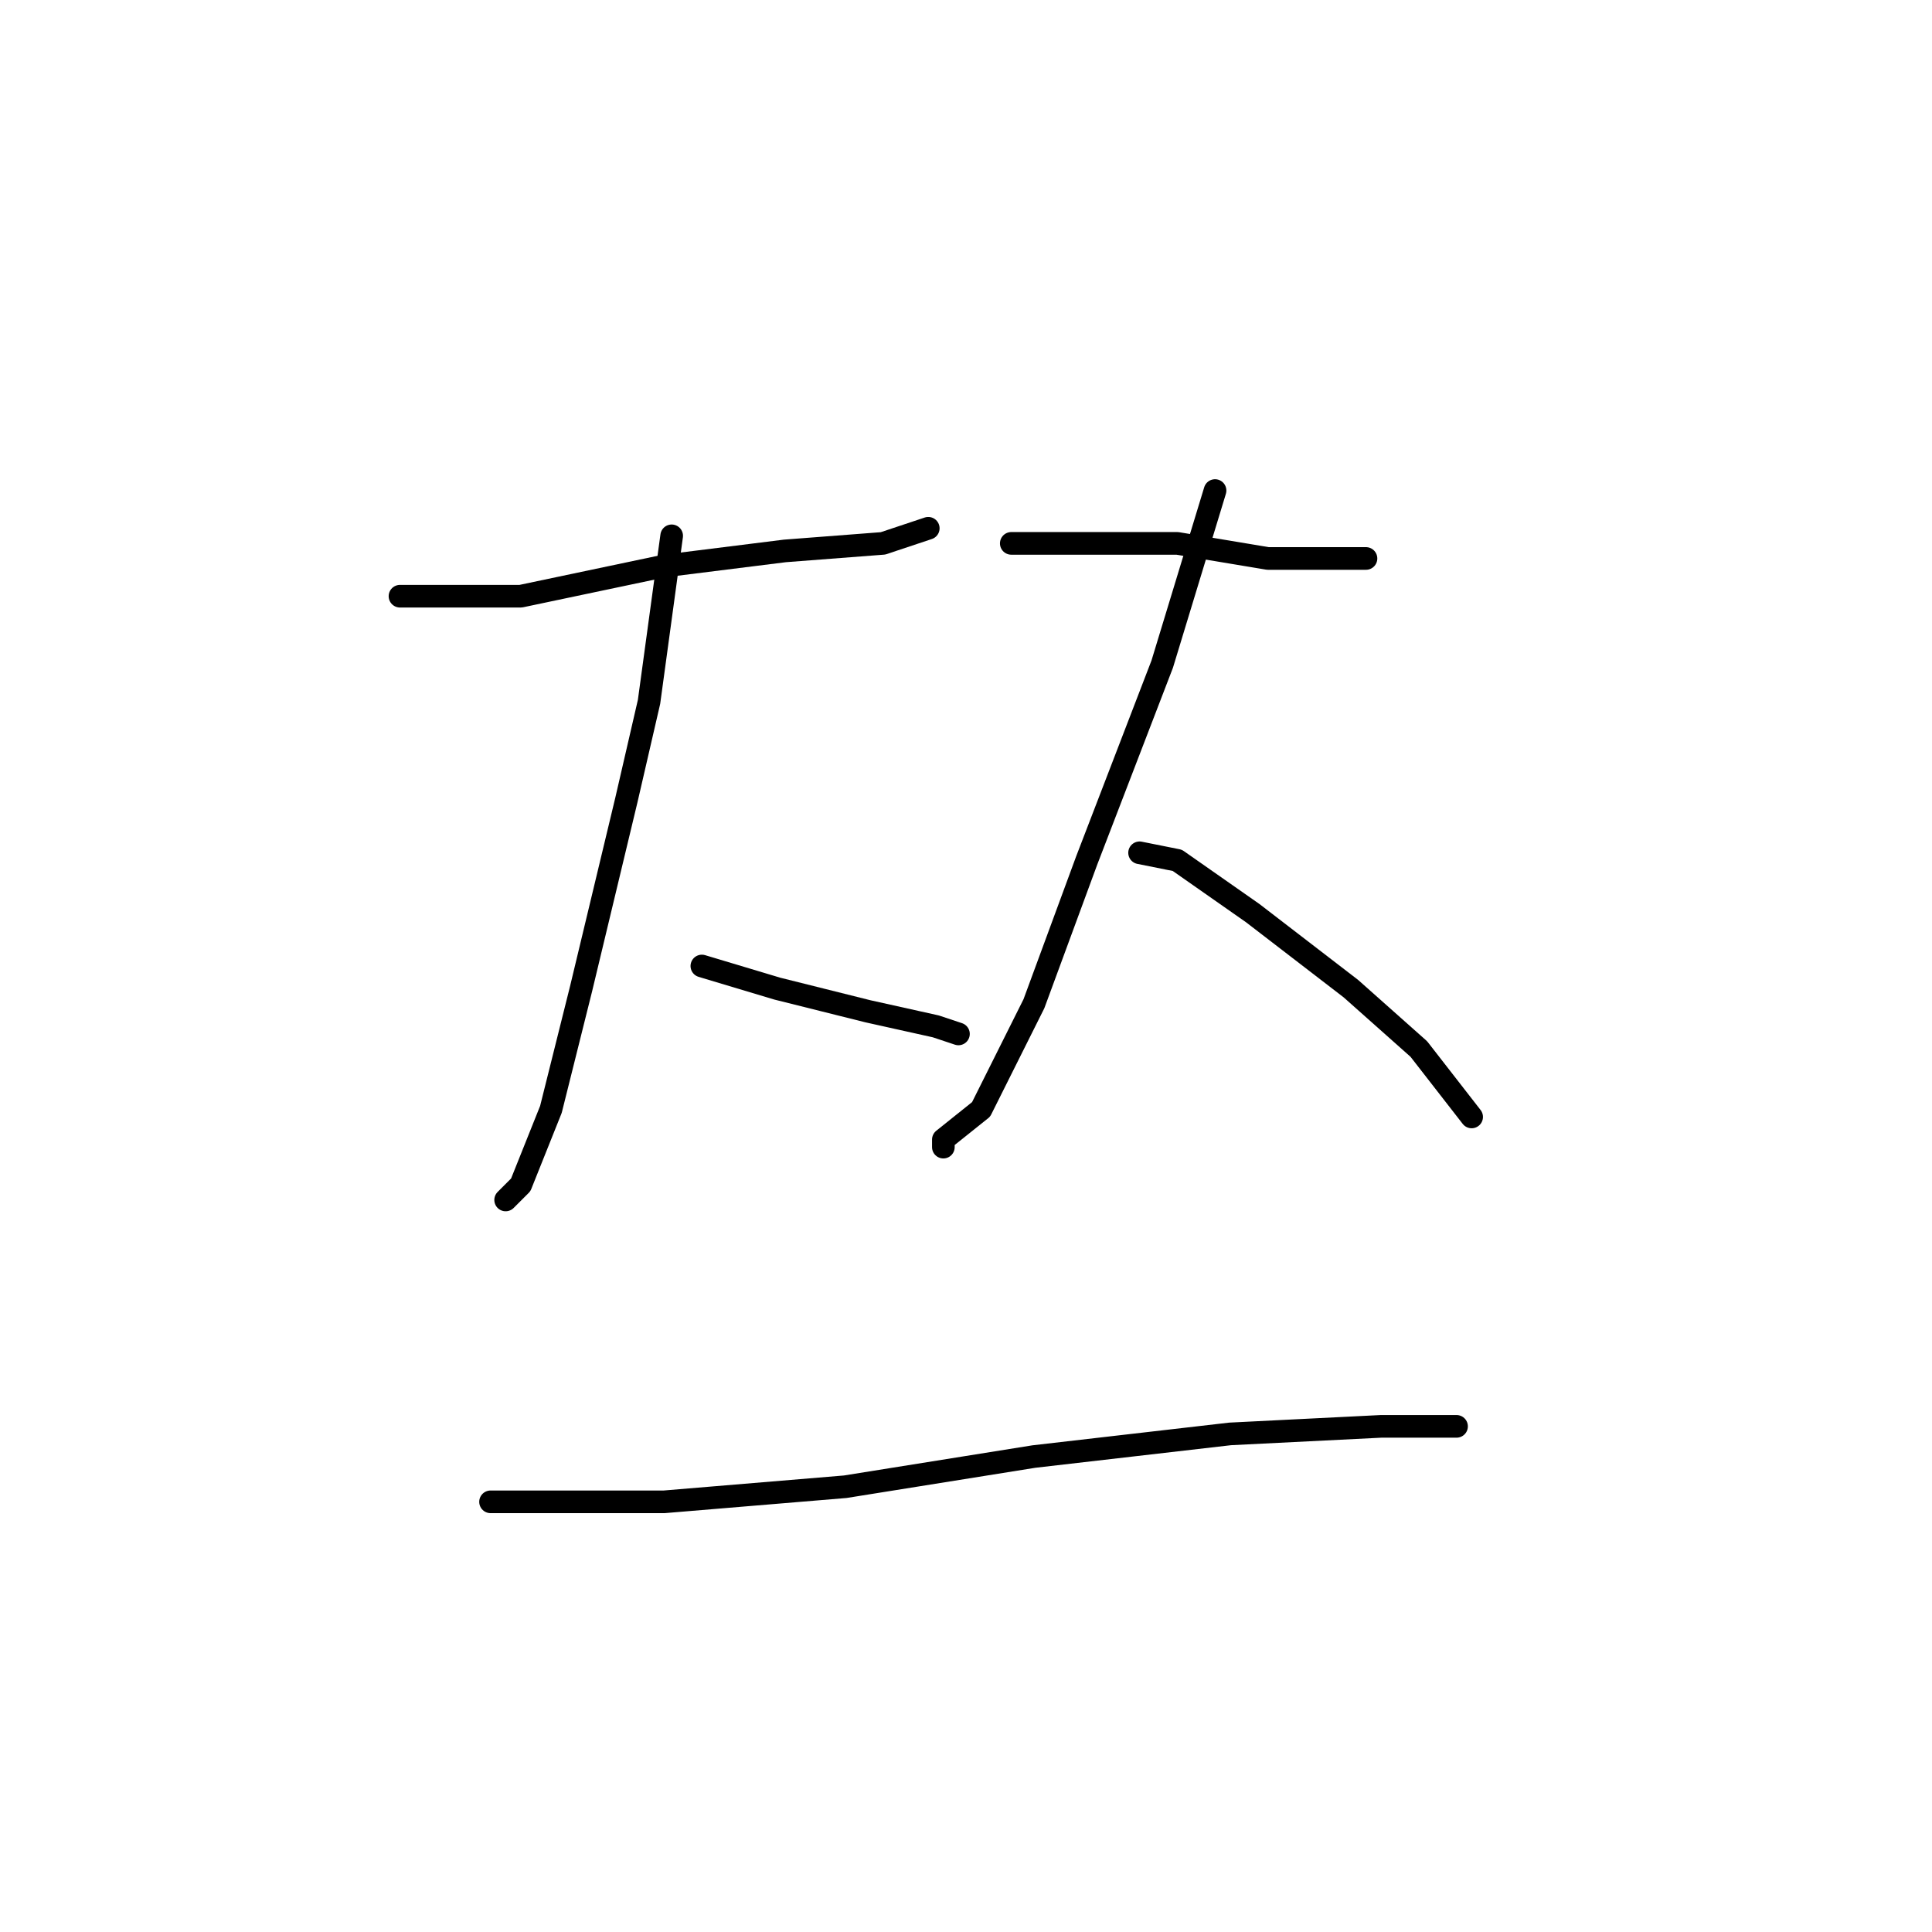 <?xml version="1.0" standalone="no"?>
    <svg width="256" height="256" xmlns="http://www.w3.org/2000/svg" version="1.1">
    <polyline stroke="black" stroke-width="3" stroke-linecap="round" fill="transparent" stroke-linejoin="round" points="53 79 61 79 69 79 88 75 104 73 117 72 123 70 123 70 " />
        <polyline stroke="black" stroke-width="3" stroke-linecap="round" fill="transparent" stroke-linejoin="round" points="89 71 86 93 83 106 77 131 73 147 69 157 67 159 67 159 " />
        <polyline stroke="black" stroke-width="3" stroke-linecap="round" fill="transparent" stroke-linejoin="round" points="93 128 103 131 115 134 124 136 127 137 127 137 " />
        <polyline stroke="black" stroke-width="3" stroke-linecap="round" fill="transparent" stroke-linejoin="round" points="134 72 150 72 156 72 168 74 173 74 181 74 181 74 " />
        <polyline stroke="black" stroke-width="3" stroke-linecap="round" fill="transparent" stroke-linejoin="round" points="161 65 154 88 144 114 137 133 130 147 125 151 125 152 125 152 " />
        <polyline stroke="black" stroke-width="3" stroke-linecap="round" fill="transparent" stroke-linejoin="round" points="151 113 156 114 166 121 179 131 188 139 195 148 195 148 " />
        <polyline stroke="black" stroke-width="3" stroke-linecap="round" fill="transparent" stroke-linejoin="round" points="65 199 66 199 72 199 88 199 112 197 137 193 163 190 183 189 193 189 193 189 " />
        </svg>